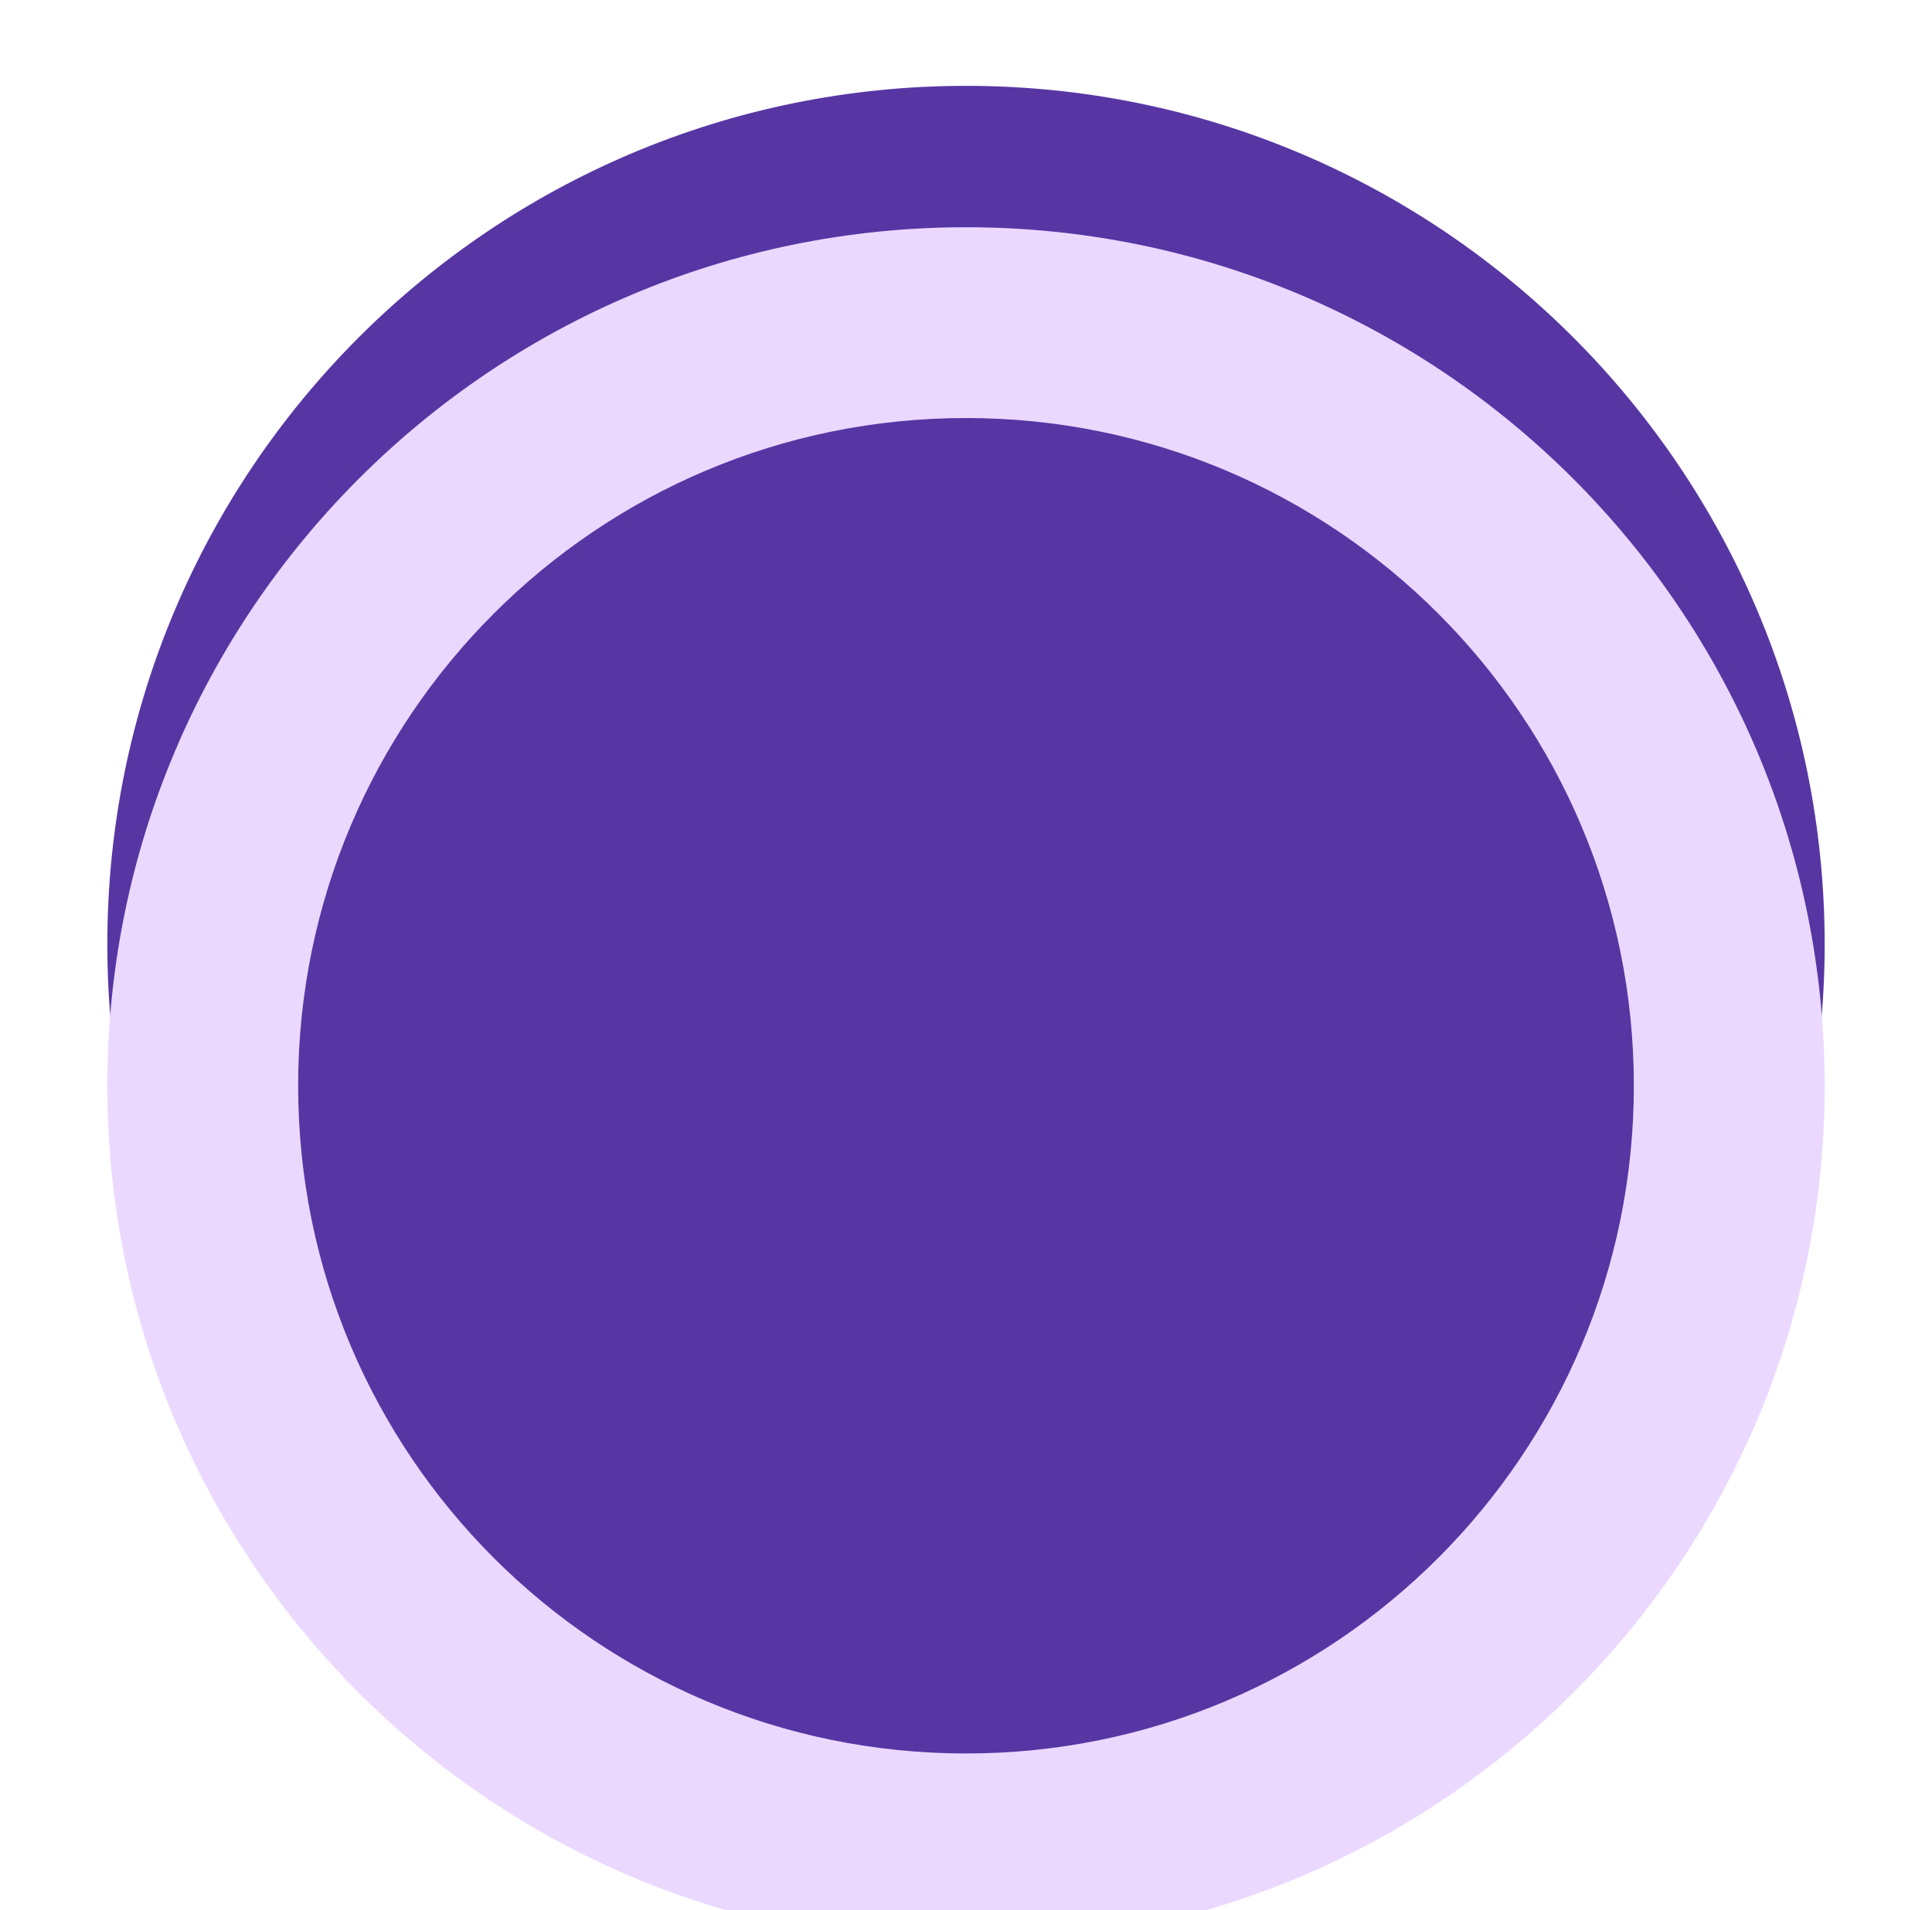 <svg width="90" height="89" viewBox="0 0 90 89" fill="none" xmlns="http://www.w3.org/2000/svg">
<g filter="url(#filter0_d_832_64)">
<path d="M85 40C85 62.091 67.091 80 45 80C22.909 80 5 62.091 5 40C5 17.909 22.909 0 45 0C67.091 0 85 17.909 85 40Z" fill="#5736A3"/>
<g filter="url(#filter1_dii_832_64)">
<path fill-rule="evenodd" clip-rule="evenodd" d="M45 71.111C62.182 71.111 76.111 57.182 76.111 40C76.111 22.818 62.182 8.889 45 8.889C27.818 8.889 13.889 22.818 13.889 40C13.889 57.182 27.818 71.111 45 71.111ZM45 80C67.091 80 85 62.091 85 40C85 17.909 67.091 0 45 0C22.909 0 5 17.909 5 40C5 62.091 22.909 80 45 80Z" fill="#EBD8FF"/>
</g>
</g>
<defs>
<filter id="filter0_d_832_64" x="1" y="0" width="88" height="88" filterUnits="userSpaceOnUse" color-interpolation-filters="sRGB">
<feFlood flood-opacity="0" result="BackgroundImageFix"/>
<feColorMatrix in="SourceAlpha" type="matrix" values="0 0 0 0 0 0 0 0 0 0 0 0 0 0 0 0 0 0 127 0" result="hardAlpha"/>
<feOffset dy="4"/>
<feGaussianBlur stdDeviation="2"/>
<feComposite in2="hardAlpha" operator="out"/>
<feColorMatrix type="matrix" values="0 0 0 0 0 0 0 0 0 0 0 0 0 0 0 0 0 0 0.25 0"/>
<feBlend mode="normal" in2="BackgroundImageFix" result="effect1_dropShadow_832_64"/>
<feBlend mode="normal" in="SourceGraphic" in2="effect1_dropShadow_832_64" result="shape"/>
</filter>
<filter id="filter1_dii_832_64" x="0.608" y="-2.196" width="88.783" height="90.979" filterUnits="userSpaceOnUse" color-interpolation-filters="sRGB">
<feFlood flood-opacity="0" result="BackgroundImageFix"/>
<feColorMatrix in="SourceAlpha" type="matrix" values="0 0 0 0 0 0 0 0 0 0 0 0 0 0 0 0 0 0 127 0" result="hardAlpha"/>
<feOffset dy="4.392"/>
<feGaussianBlur stdDeviation="2.196"/>
<feComposite in2="hardAlpha" operator="out"/>
<feColorMatrix type="matrix" values="0 0 0 0 0 0 0 0 0 0 0 0 0 0 0 0 0 0 0.06 0"/>
<feBlend mode="normal" in2="BackgroundImageFix" result="effect1_dropShadow_832_64"/>
<feBlend mode="normal" in="SourceGraphic" in2="effect1_dropShadow_832_64" result="shape"/>
<feColorMatrix in="SourceAlpha" type="matrix" values="0 0 0 0 0 0 0 0 0 0 0 0 0 0 0 0 0 0 127 0" result="hardAlpha"/>
<feOffset dy="4.392"/>
<feGaussianBlur stdDeviation="1.647"/>
<feComposite in2="hardAlpha" operator="arithmetic" k2="-1" k3="1"/>
<feColorMatrix type="matrix" values="0 0 0 0 0.986 0 0 0 0 0.972 0 0 0 0 1 0 0 0 1 0"/>
<feBlend mode="normal" in2="shape" result="effect2_innerShadow_832_64"/>
<feColorMatrix in="SourceAlpha" type="matrix" values="0 0 0 0 0 0 0 0 0 0 0 0 0 0 0 0 0 0 127 0" result="hardAlpha"/>
<feOffset dy="-2.196"/>
<feGaussianBlur stdDeviation="2.196"/>
<feComposite in2="hardAlpha" operator="arithmetic" k2="-1" k3="1"/>
<feColorMatrix type="matrix" values="0 0 0 0 0.681 0 0 0 0 0.481 0 0 0 0 0.892 0 0 0 1 0"/>
<feBlend mode="normal" in2="effect2_innerShadow_832_64" result="effect3_innerShadow_832_64"/>
</filter>
</defs>
</svg>
